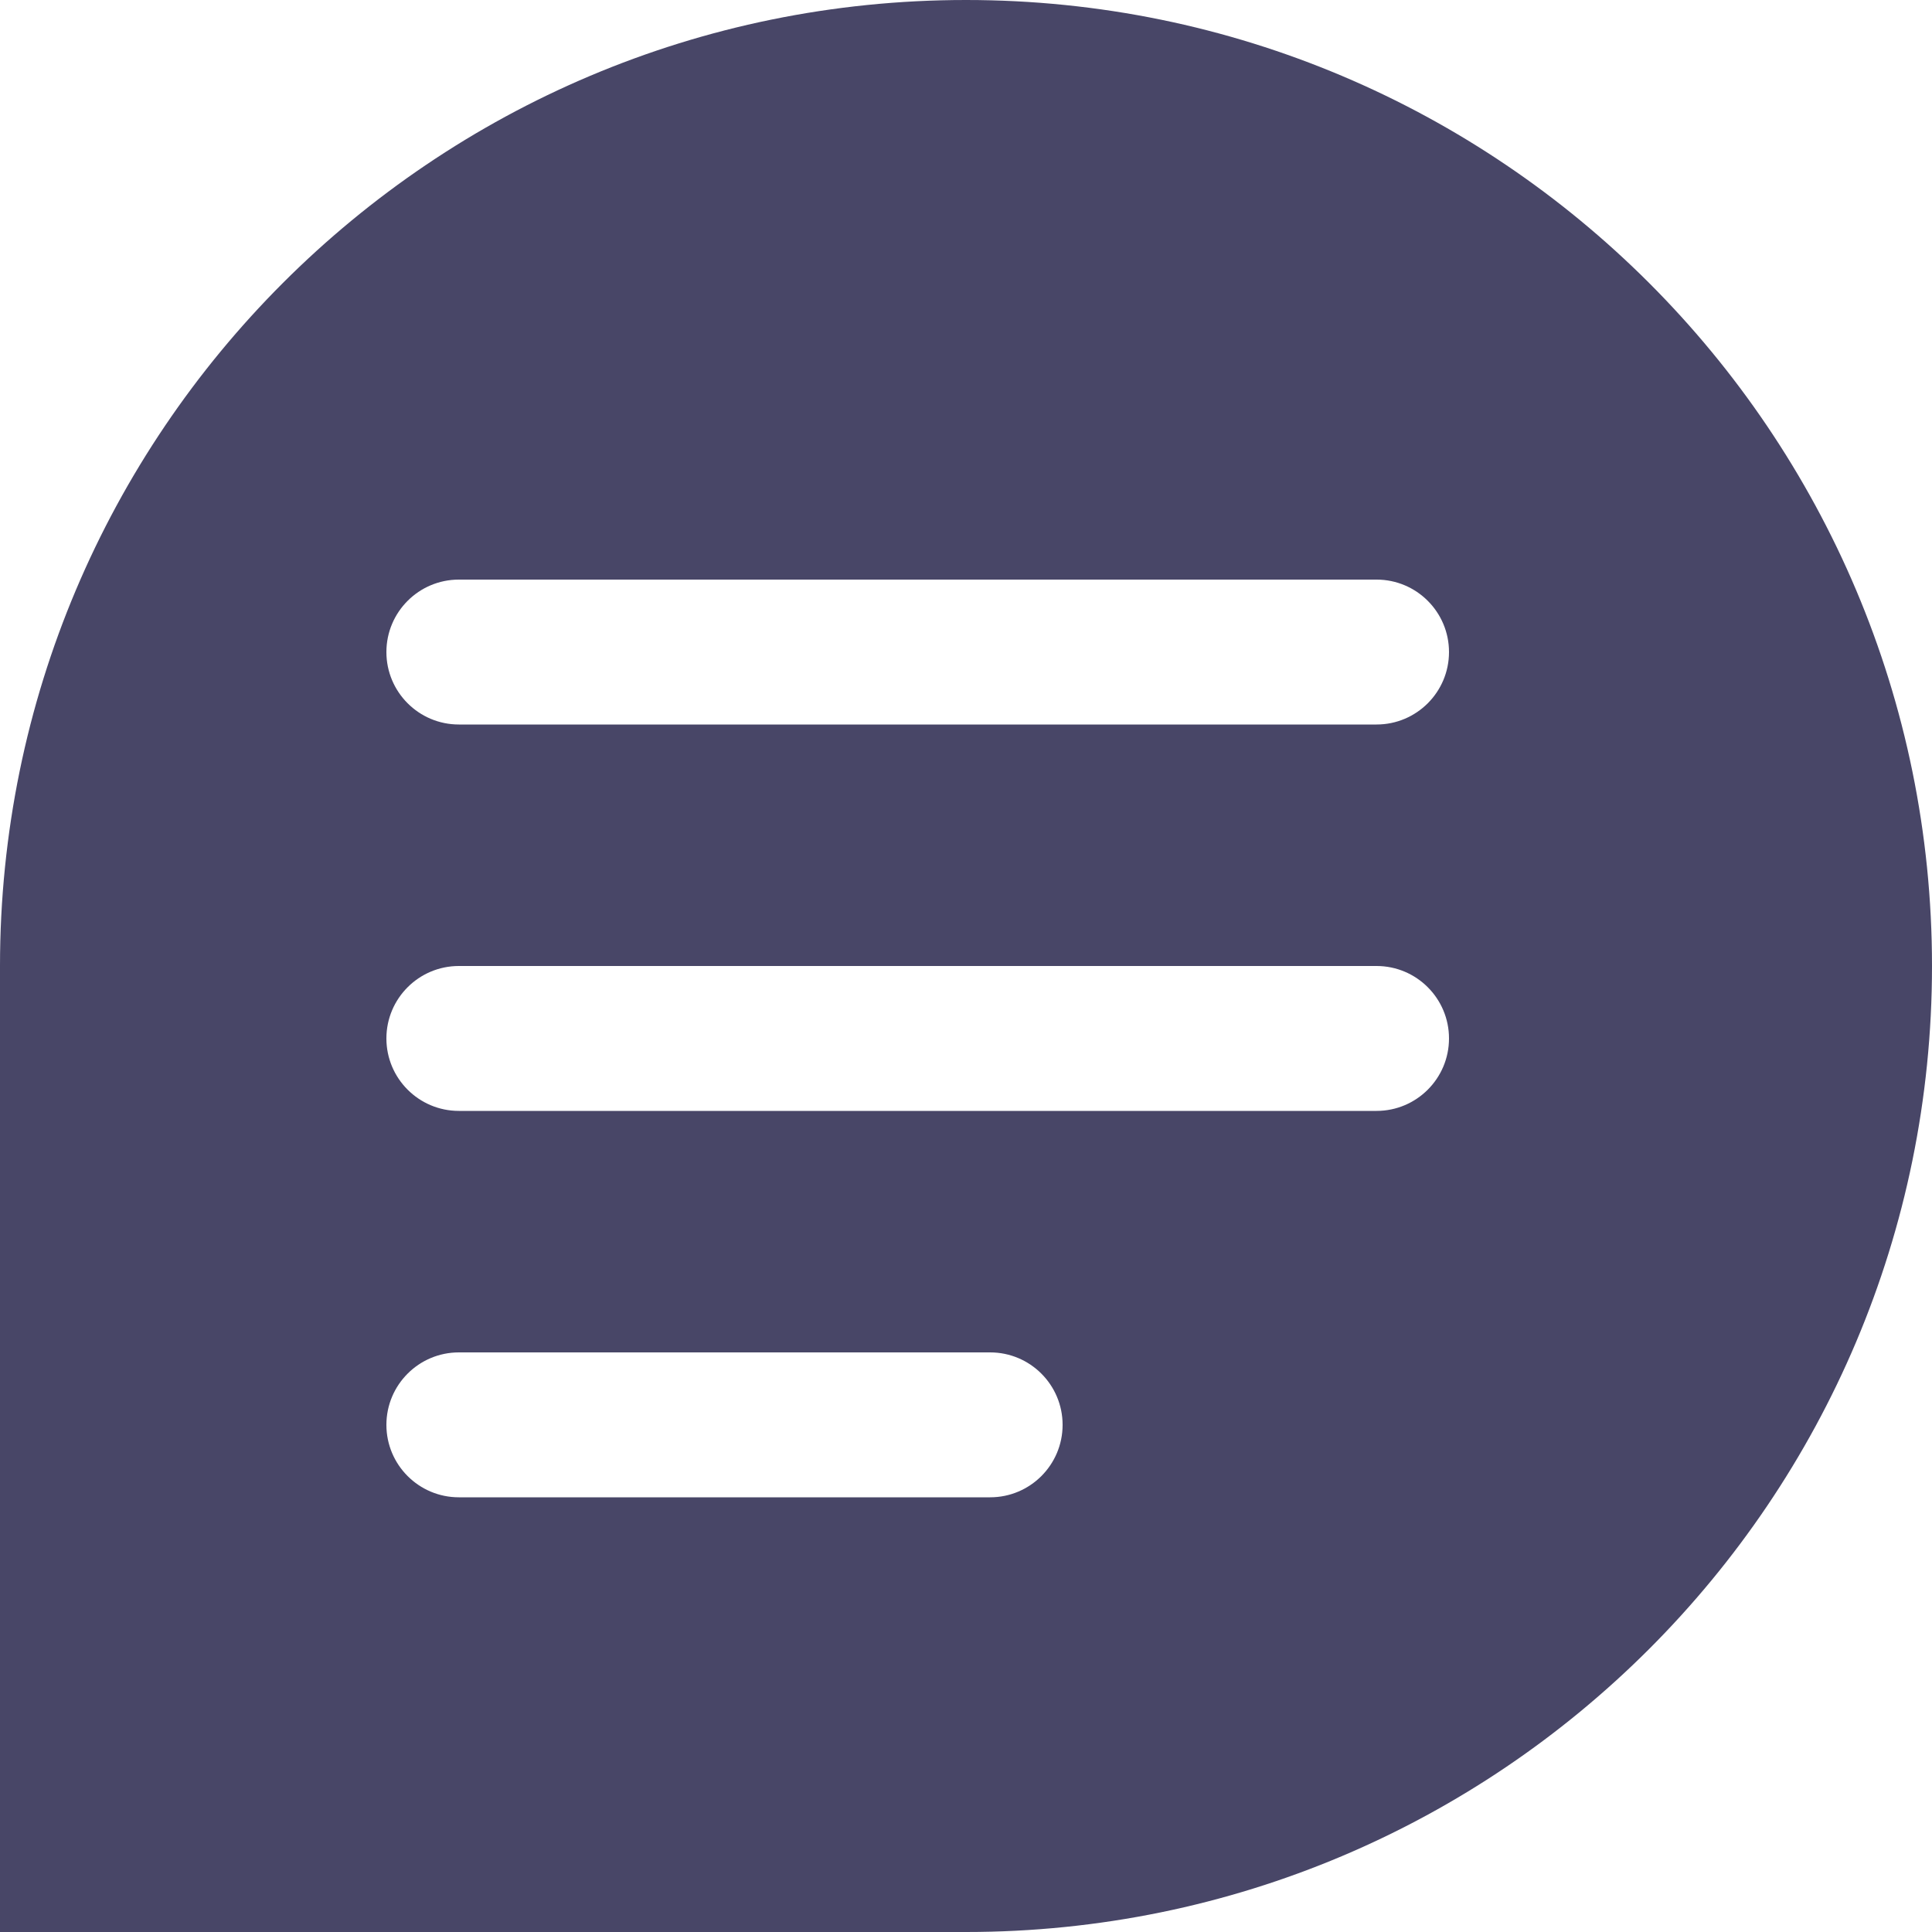 <?xml version="1.0" encoding="UTF-8"?>
<svg width="20px" height="20px" viewBox="0 0 20 20" version="1.1" xmlns="http://www.w3.org/2000/svg" xmlns:xlink="http://www.w3.org/1999/xlink">
    <title>dialogue_h</title>
    <g id="V1.2" stroke="none" stroke-width="1" fill="none" fill-rule="evenodd">
        <g id="首页" transform="translate(-5, -243)" fill="#484667">
            <g id="信息_message备份" transform="translate(5, 243)">
                <path d="M10,0 C15.523,0 20,4.477 20,10 C20,15.523 15.523,20 10,20 L0,20 L0,10 C0,4.477 4.477,0 10,0 Z M10.25,14 L4.75,14 C4.336,14 4,14.336 4,14.75 C4,15.164 4.336,15.5 4.75,15.5 L10.25,15.5 C10.664,15.5 11,15.164 11,14.75 C11,14.336 10.664,14 10.25,14 Z M14.25,10 L4.75,10 C4.336,10 4,10.336 4,10.75 C4,11.164 4.336,11.5 4.75,11.5 L14.25,11.5 C14.664,11.5 15,11.164 15,10.75 C15,10.336 14.664,10 14.25,10 Z M14.25,6 L4.75,6 C4.336,6 4,6.336 4,6.75 C4,7.164 4.336,7.5 4.75,7.5 L14.25,7.5 C14.664,7.5 15,7.164 15,6.75 C15,6.336 14.664,6 14.25,6 Z" id="形状结合"></path>
            </g>
        </g>
    </g>
</svg>